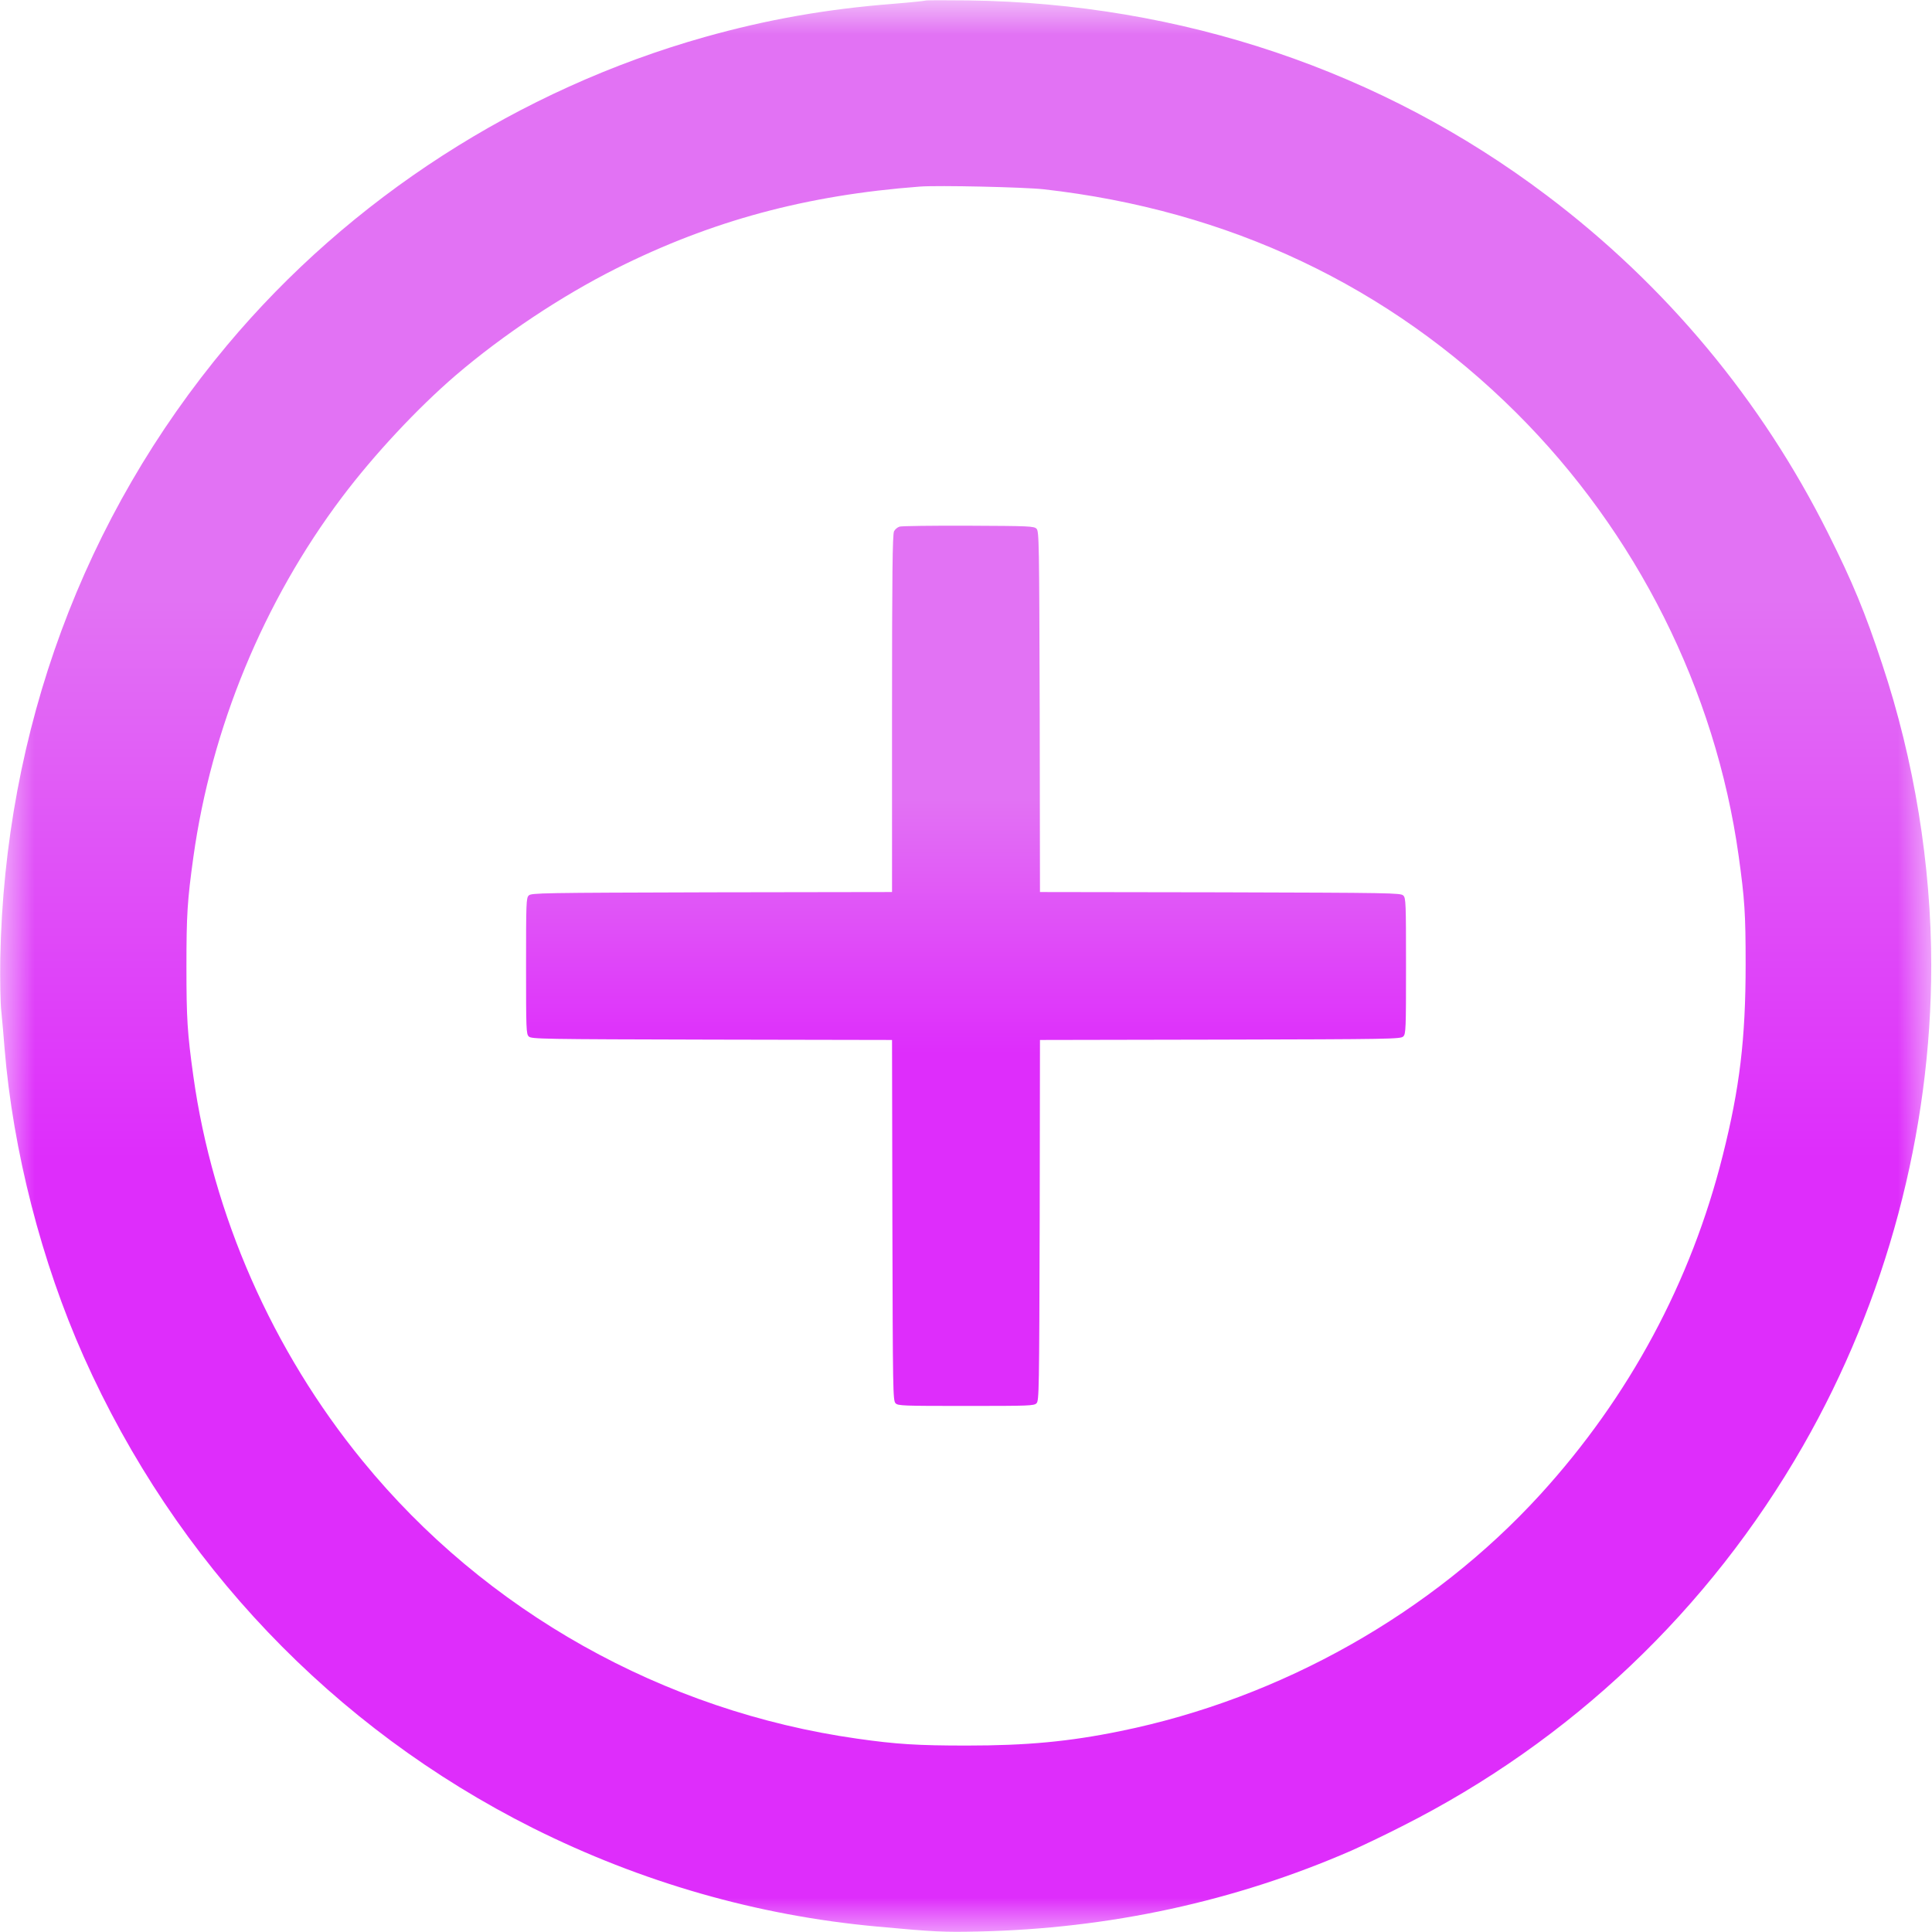 <svg width="28" height="28" viewBox="0 0 28 28" fill="none" xmlns="http://www.w3.org/2000/svg">
<g clip-path="url(#clip0_9323_188)">
<mask id="mask0_9323_188" style="mask-type:luminance" maskUnits="userSpaceOnUse" x="0" y="0" width="28" height="28">
<path d="M28 0H0V28H28V0Z" fill="white"/>
</mask>
<g mask="url(#mask0_9323_188)">
<path d="M13.409 0.009C13.403 0.013 13.197 0.035 12.95 0.055C11.974 0.131 11.113 0.284 10.216 0.536C7.523 1.295 5.073 2.874 3.29 5.005C1.21 7.49 0.068 10.581 0.004 13.89C4.05717e-05 14.199 0.004 14.529 0.02 14.667C0.033 14.798 0.055 15.035 0.066 15.192C0.188 16.68 0.602 18.29 1.212 19.659C2.544 22.645 4.826 25.04 7.722 26.493C9.295 27.28 10.973 27.762 12.709 27.921C13.543 27.998 13.674 28.004 14.175 27.993C16.072 27.952 17.894 27.558 19.589 26.819C19.733 26.755 20.064 26.598 20.322 26.466C22.763 25.235 24.765 23.336 26.13 20.956C27.337 18.85 27.989 16.408 27.989 13.989C27.989 12.537 27.742 11.016 27.278 9.625C27.029 8.87 26.849 8.437 26.493 7.726C25.528 5.797 24.143 4.134 22.415 2.831C20.022 1.024 17.122 0.048 14.033 0.006C13.696 0.002 13.414 0.002 13.409 0.009ZM15.124 2.743C17.808 3.045 20.127 4.143 21.976 5.983C23.717 7.717 24.863 10.001 25.198 12.405C25.285 13.031 25.299 13.236 25.299 13.978C25.299 15.054 25.213 15.77 24.968 16.743C24.509 18.576 23.612 20.245 22.326 21.656C20.753 23.38 18.567 24.614 16.24 25.088C15.494 25.241 14.879 25.298 14.011 25.298C13.3 25.298 12.992 25.279 12.423 25.198C9.614 24.8 7.037 23.354 5.257 21.175C3.948 19.576 3.082 17.607 2.802 15.595C2.715 14.969 2.702 14.763 2.702 14.011C2.702 13.258 2.715 13.053 2.802 12.425C3.063 10.55 3.819 8.717 4.955 7.208C5.421 6.589 6.051 5.915 6.606 5.438C7.291 4.852 8.138 4.29 8.925 3.894C10.314 3.198 11.686 2.828 13.333 2.704C13.598 2.684 14.838 2.712 15.124 2.743Z" fill="url(#paint0_linear_9323_188)"/>
<path d="M13.038 7.632C13.007 7.641 12.972 7.671 12.957 7.7C12.935 7.744 12.928 8.323 12.928 10.34V12.928L10.314 12.932C7.84 12.939 7.7 12.941 7.663 12.978C7.626 13.013 7.624 13.085 7.624 14C7.624 14.914 7.626 14.986 7.663 15.021C7.7 15.059 7.84 15.061 10.314 15.067L12.928 15.072L12.933 17.686C12.939 20.16 12.941 20.3 12.979 20.337C13.014 20.374 13.086 20.376 14 20.376C14.915 20.376 14.987 20.374 15.022 20.337C15.059 20.3 15.061 20.16 15.068 17.686L15.072 15.072L17.686 15.067C20.16 15.061 20.3 15.059 20.337 15.021C20.375 14.986 20.377 14.914 20.377 14C20.377 13.085 20.375 13.013 20.337 12.978C20.3 12.941 20.16 12.939 17.686 12.932L15.072 12.928L15.068 10.314C15.061 7.84 15.059 7.7 15.022 7.663C14.987 7.625 14.912 7.623 14.037 7.619C13.517 7.617 13.068 7.623 13.038 7.632Z" fill="url(#paint1_linear_9323_188)"/>
</g>
</g>
<defs>
<linearGradient id="paint0_linear_9323_188" x1="13.996" y1="0.003" x2="13.996" y2="27.997" gradientUnits="userSpaceOnUse">
<stop offset="0.31" stop-color="#E272F4"/>
<stop offset="0.6" stop-color="#DE2DFB"/>
</linearGradient>
<linearGradient id="paint1_linear_9323_188" x1="14" y1="7.618" x2="14" y2="20.376" gradientUnits="userSpaceOnUse">
<stop offset="0.31" stop-color="#E272F4"/>
<stop offset="0.6" stop-color="#DE2DFB"/>
</linearGradient>
<clipPath id="clip0_9323_188">
<rect width="28" height="28" fill="white"/>
</clipPath>
</defs>
</svg>
